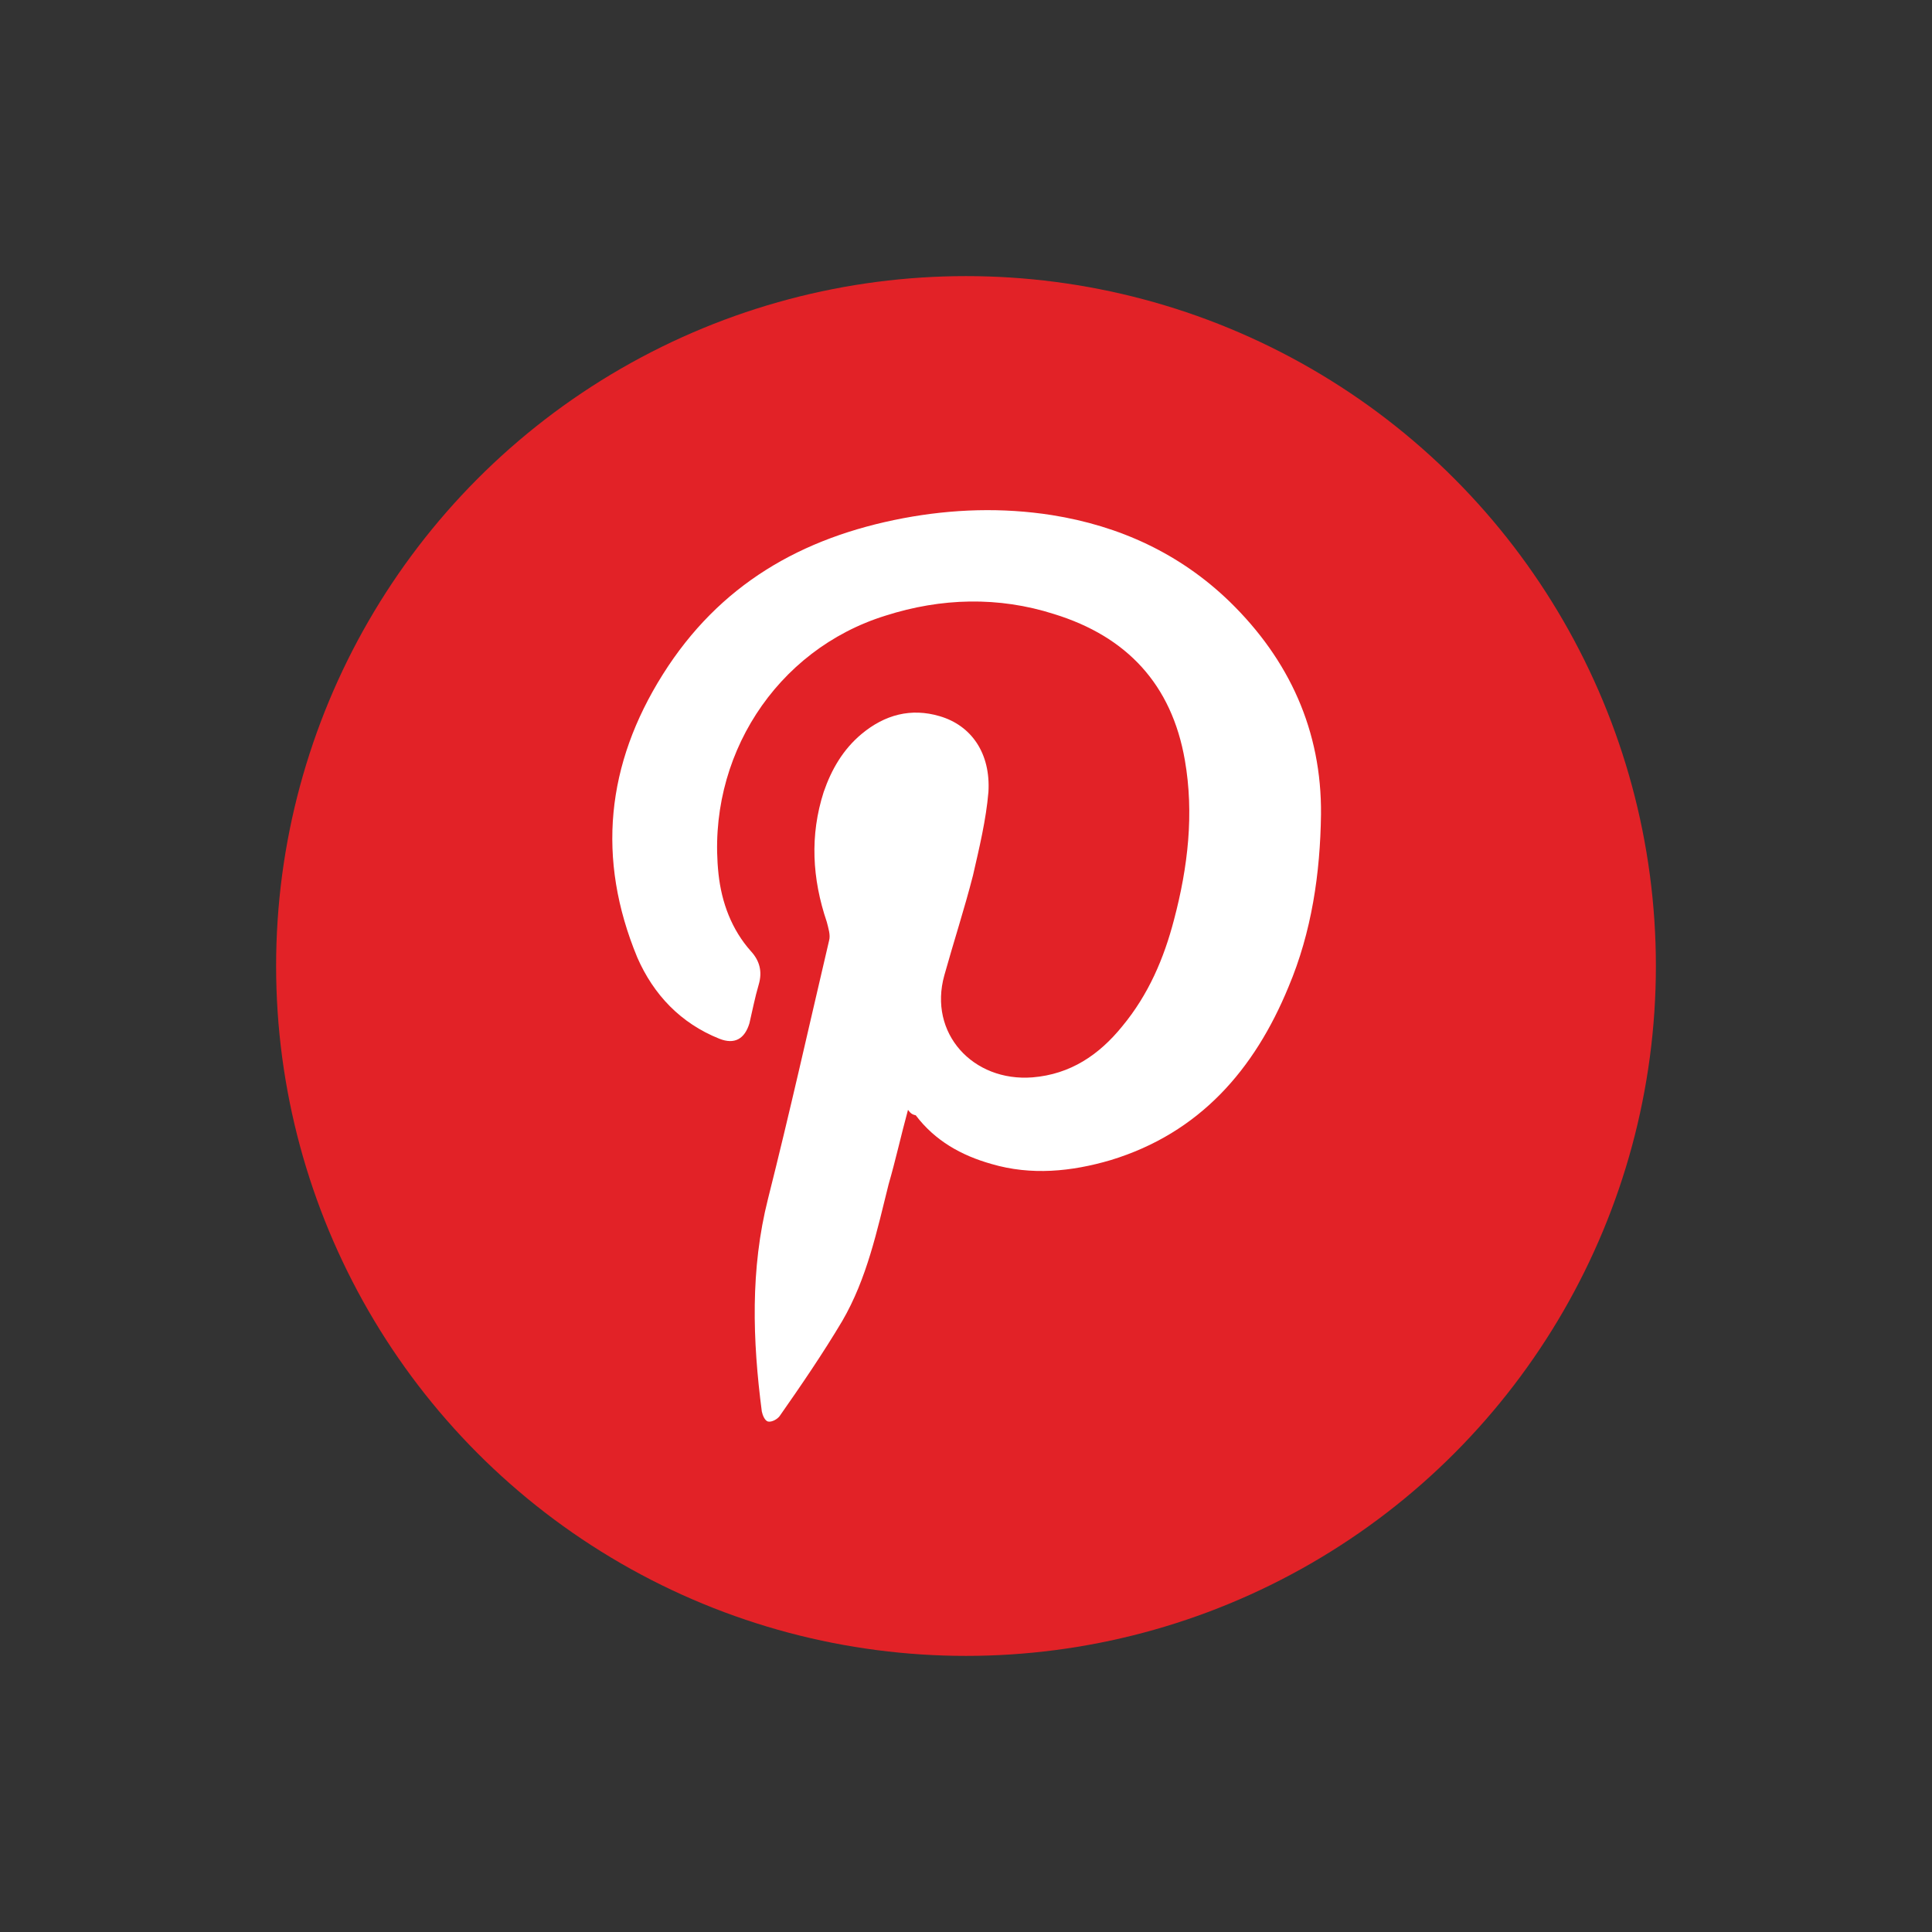 <?xml version="1.0" encoding="utf-8"?>
<!-- Generator: Adobe Illustrator 20.1.0, SVG Export Plug-In . SVG Version: 6.00 Build 0)  -->
<svg version="1.1" id="Layer_1" xmlns="http://www.w3.org/2000/svg" xmlns:xlink="http://www.w3.org/1999/xlink" x="0px" y="0px"
	 viewBox="0 0 249.8 249.8" style="enable-background:new 0 0 249.8 249.8;" xml:space="preserve">
<rect x="0" y="0" width="249.8" height="249.8" fill="#333333" stroke="none"/>
<style type="text/css">
	.st0{fill:#E22227;}
	.st1{fill:#FFFFFF;}
</style>
<circle class="st0" cx="124.9" cy="124.9" r="89.2"/>
<path class="st1" d="M117.4,143.5c-0.9,3.3-1.6,6.5-2.5,9.6c-1.5,6-2.8,12.2-6,17.7c-2.5,4.2-5.3,8.3-8.1,12.3
	c-0.3,0.4-1,0.8-1.5,0.7c-0.4-0.1-0.7-0.8-0.8-1.3c-1.2-9.2-1.5-18.4,0.8-27.5c2.8-11.1,5.3-22.3,7.9-33.4c0.2-0.7-0.1-1.6-0.3-2.4
	c-1.9-5.6-2.2-11.2-0.4-16.8c1-2.9,2.5-5.5,4.9-7.5c3-2.5,6.4-3.4,10.1-2.3c4.1,1.2,6.6,4.8,6.3,9.8c-0.3,3.6-1.2,7.3-2,10.8
	c-1.1,4.3-2.5,8.6-3.7,12.9c-2.1,7.5,3.7,13.8,11.4,13.2c4.9-0.4,8.6-2.9,11.6-6.6c3.4-4.1,5.4-8.8,6.7-13.8
	c1.8-6.8,2.6-13.7,1.4-20.6c-1.7-9.8-7.5-16-16.9-18.9c-7.2-2.3-14.6-2.1-21.8,0.2C100.3,84,91.3,98,92.9,113
	c0.4,3.7,1.7,7.2,4.2,10c1.1,1.2,1.5,2.6,1,4.3c-0.5,1.7-0.8,3.3-1.2,5c-0.6,2-1.9,2.8-3.9,2c-5-2-8.5-5.7-10.6-10.5
	c-5.3-12.8-4-25,3.3-36.6s17.9-17.7,31.1-20.2c6.4-1.2,12.8-1.4,19.2-0.4c8.8,1.4,16.6,5,23,11.2c7.7,7.5,11.9,16.7,11.8,27.5
	c-0.1,7.6-1.2,15.2-4.2,22.3c-4.4,10.7-11.5,18.9-23,22.4c-5.1,1.5-10.3,2-15.4,0.5c-3.9-1.1-7.3-3-9.8-6.3
	C117.9,144.1,117.7,143.9,117.4,143.5z"/>
</svg>
